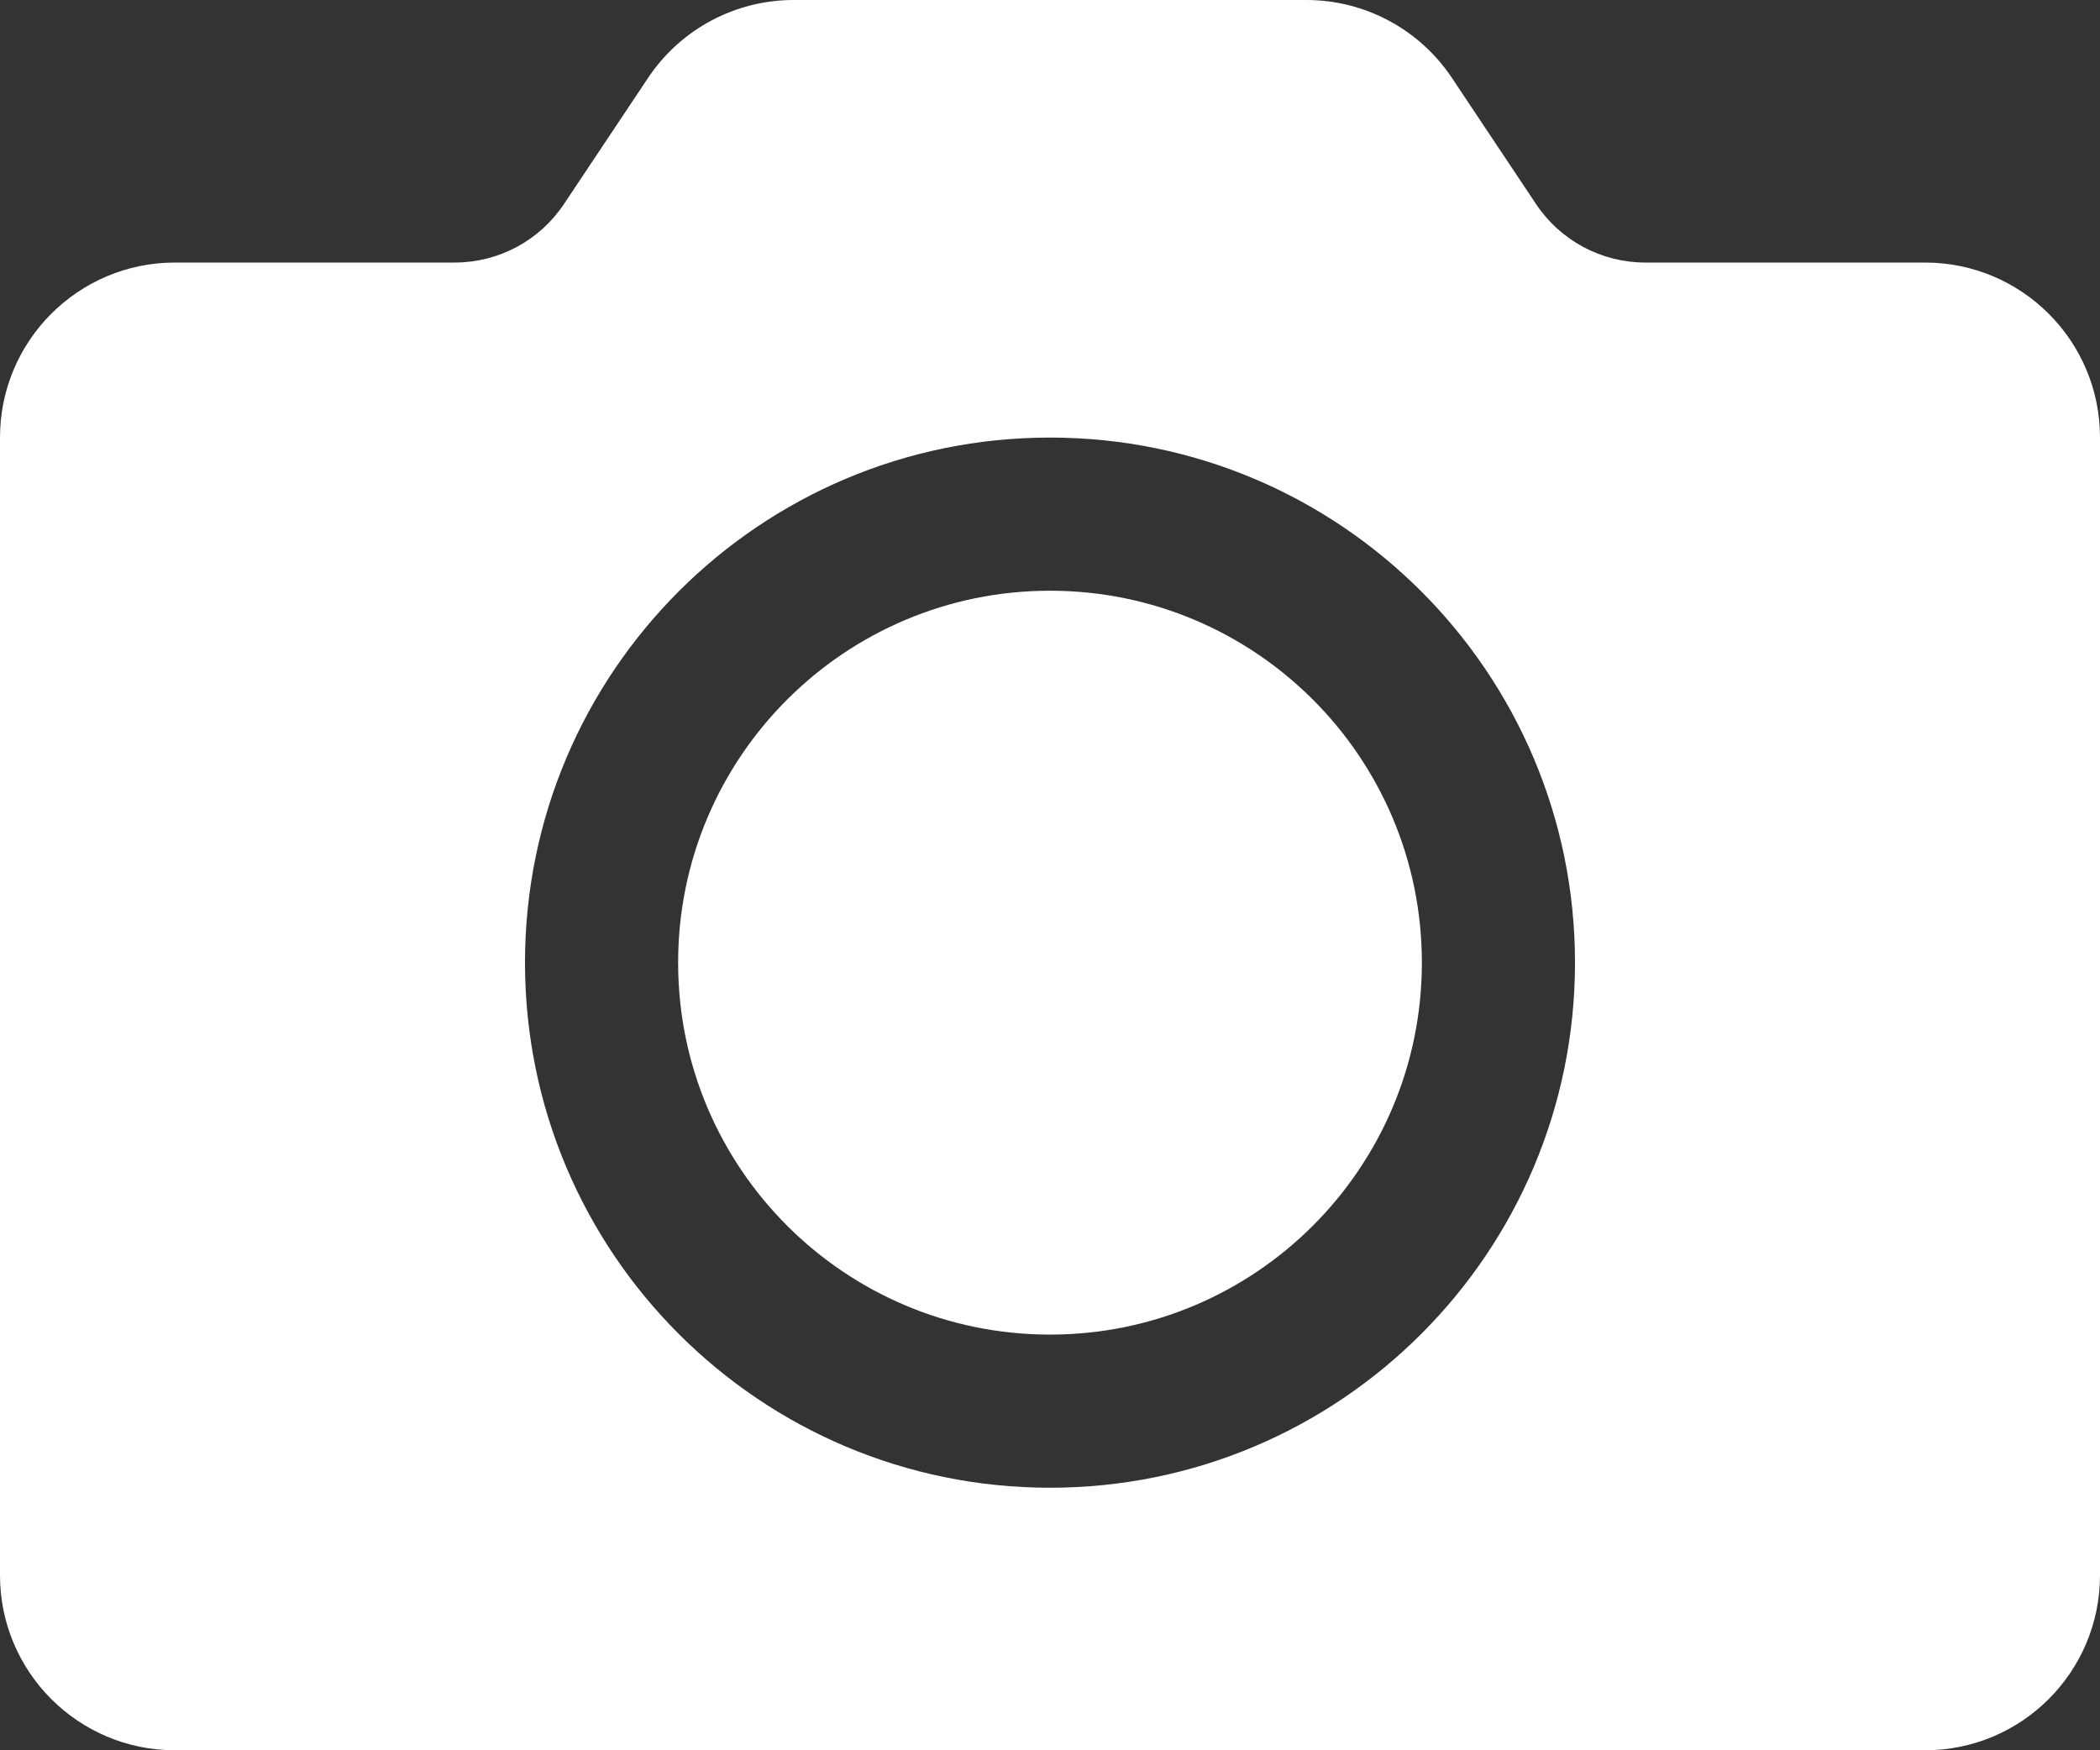 <?xml version="1.0" encoding="UTF-8"?>
<svg width="24px" height="20px" viewBox="0 0 24 20" version="1.1" xmlns="http://www.w3.org/2000/svg" xmlns:xlink="http://www.w3.org/1999/xlink">
    <rect x="0" y="0" width="24" height="20" fill="#333333" stroke="none"/>
    <title>Untitled</title>
    <g id="Page-1" stroke="none" stroke-width="1" fill="none" fill-rule="evenodd">
        <g id="Camera" fill="#FFFFFF">
            <path d="M16.25,11 C16.25,13.347 14.347,15.25 12,15.25 C9.653,15.25 7.75,13.347 7.75,11 C7.75,8.653 9.653,6.75 12,6.75 C14.347,6.75 16.25,8.653 16.25,11 Z" id="Path" fill-rule="nonzero"></path>
            <path d="M0,5 L0,18 C0,19.105 0.895,20 2,20 L22,20 C23.105,20 24,19.105 24,18 L24,5 C24,3.895 23.105,3 22,3 L18.803,3 C18.301,3 17.833,2.749 17.555,2.332 L16.594,0.891 C16.223,0.334 15.598,0 14.93,0 L9.07,0 C8.402,0 7.777,0.334 7.406,0.891 L6.445,2.332 C6.167,2.749 5.699,3 5.197,3 L2,3 C0.895,3 0,3.895 0,5 Z M18,11 C18,14.314 15.314,17 12,17 C8.686,17 6,14.314 6,11 C6,7.686 8.686,5 12,5 C15.314,5 18,7.686 18,11 Z" id="Shape"></path>
        </g>
    </g>
</svg>